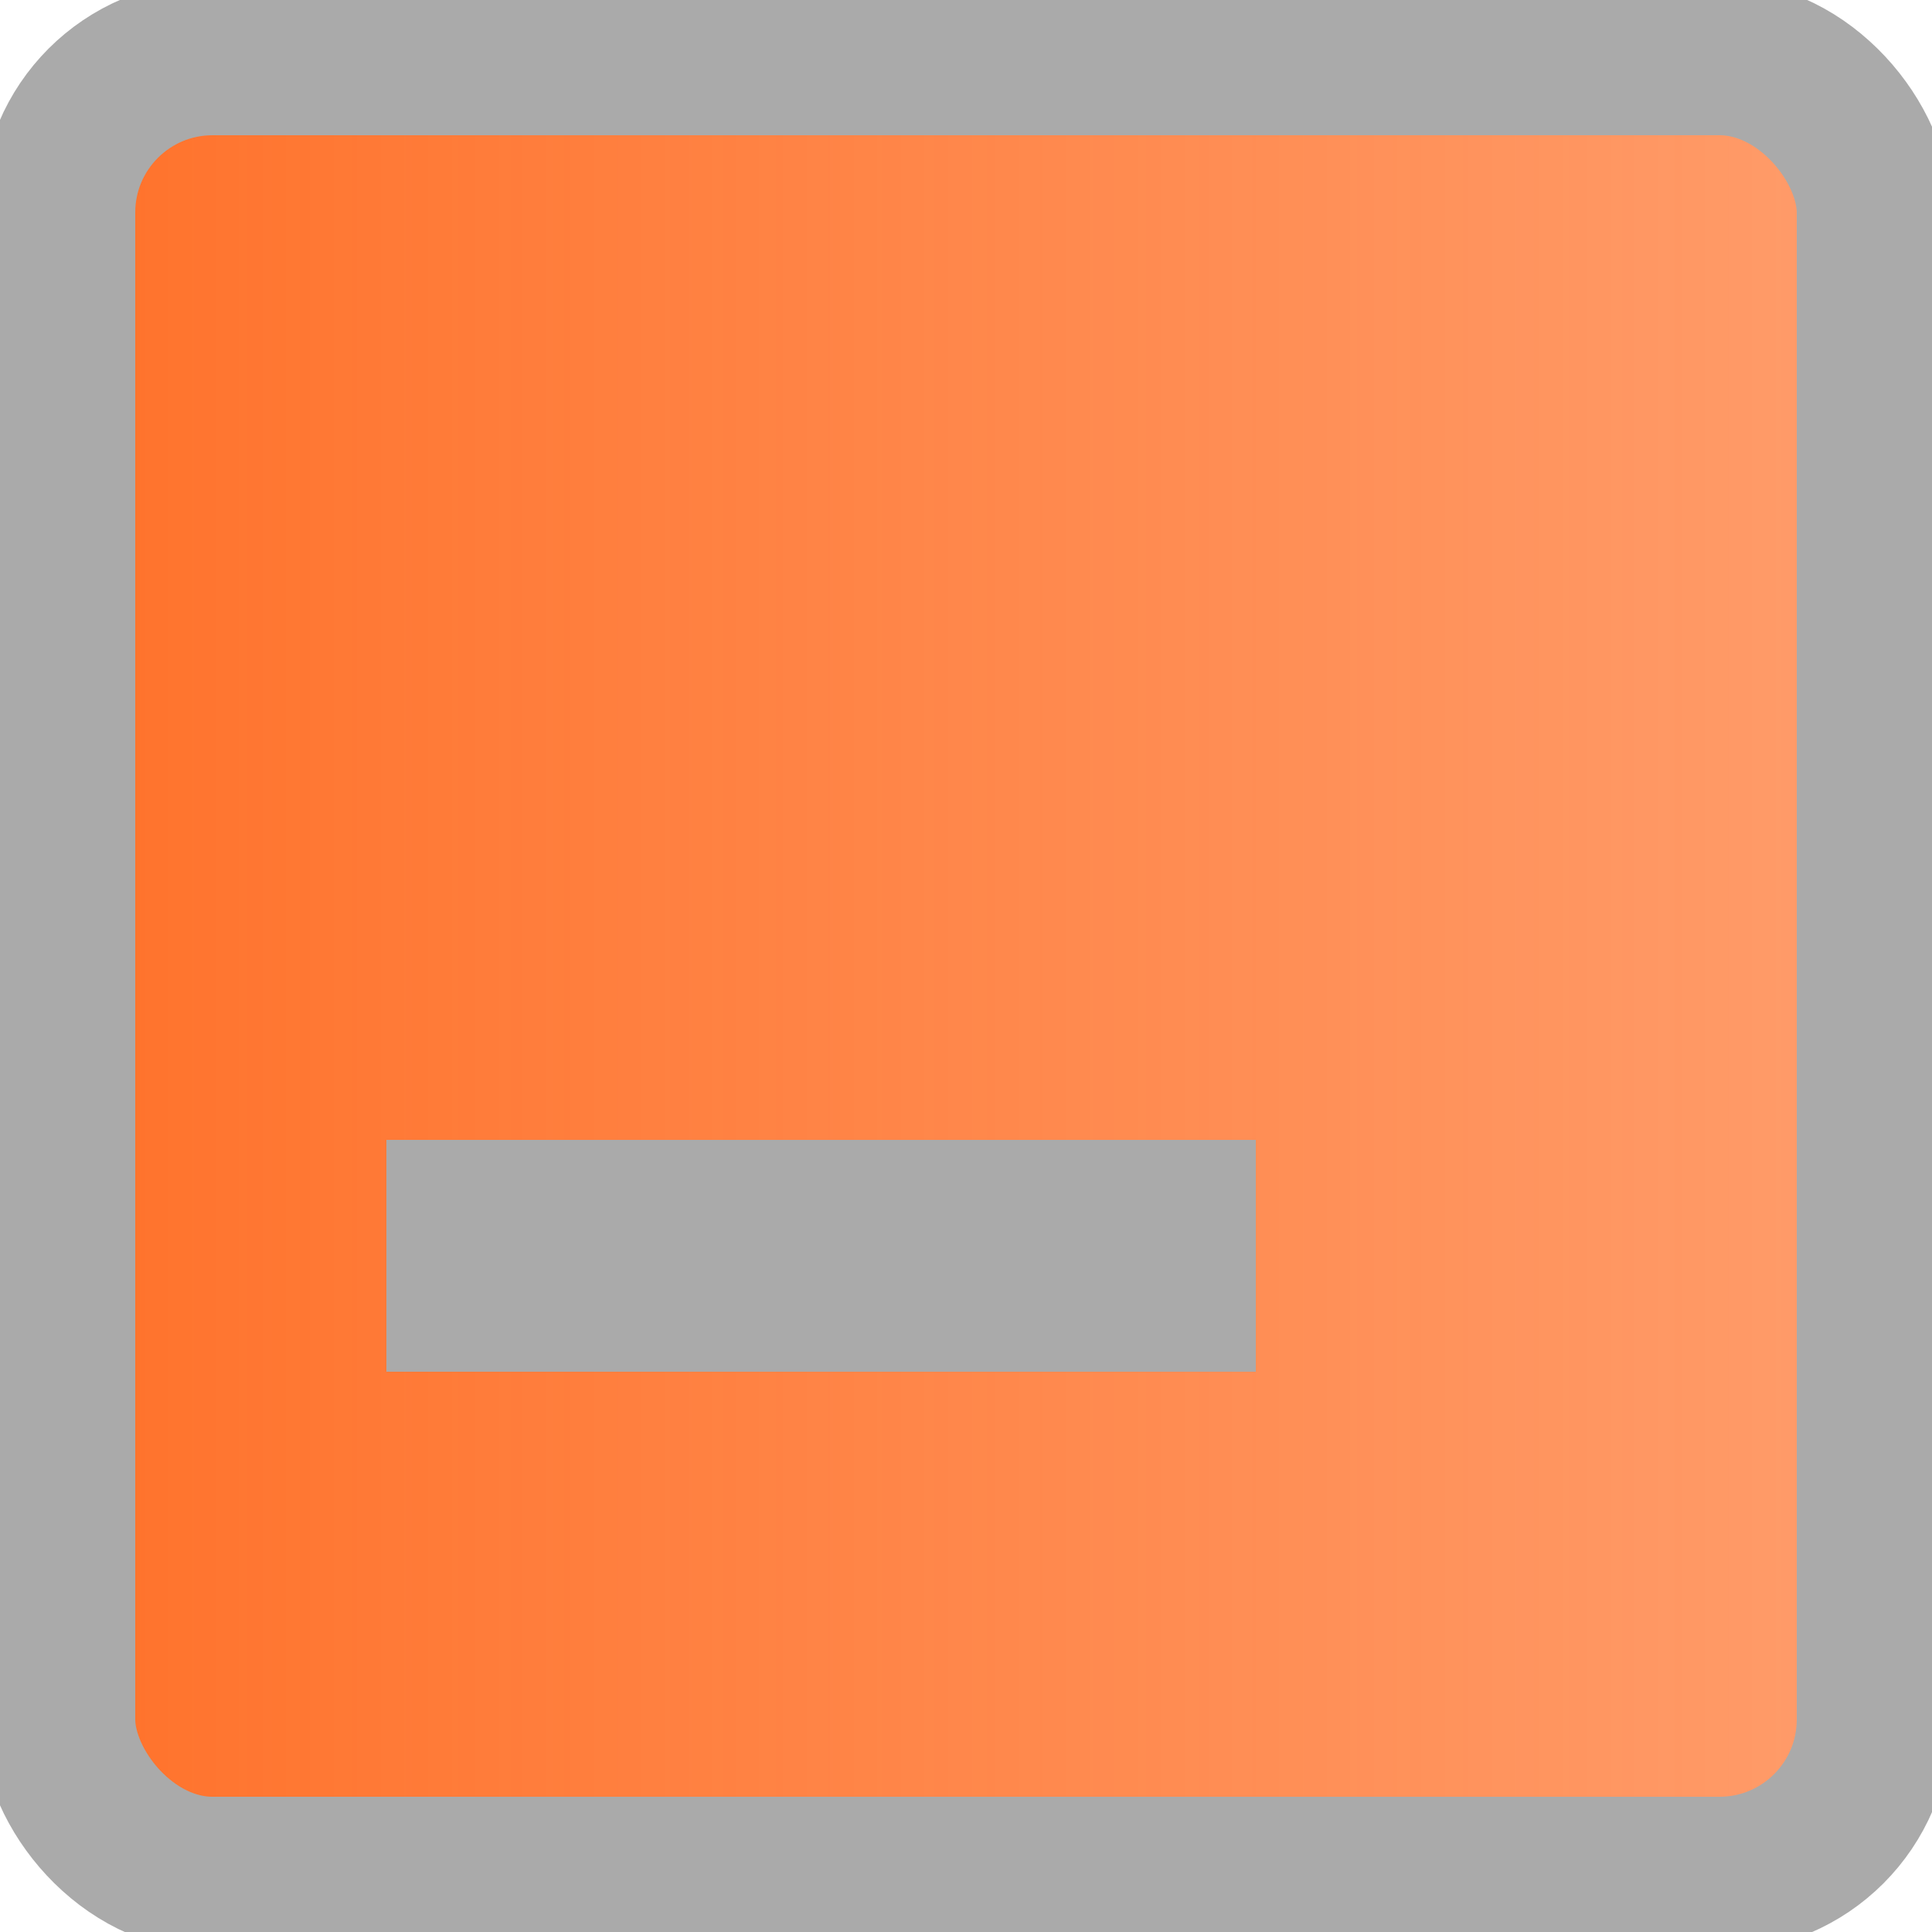 <?xml version="1.0" encoding="UTF-8"?>
<svg xmlns="http://www.w3.org/2000/svg" version="1.1" height="100" width="100">
  <defs>
    <linearGradient id="grad3" x1="100%" y1="0%" x2="0%" y2="0%">
      <stop offset="0%" style="stop-color:#FF722B;stop-opacity:0.7" />
      <stop offset="100%" style="stop-color:#FF722B;stop-opacity:1.0" />
    </linearGradient>
  </defs>
  <rect style="fill:url(#grad3);stroke:#AAAAAA;stroke-width:8" width="94" height="94" x="3" y="3" rx="8" ry="8"/>
  <path style="stroke:#AAAAAA;stroke-width:12" d="M 20 65 65 65" />
</svg>

